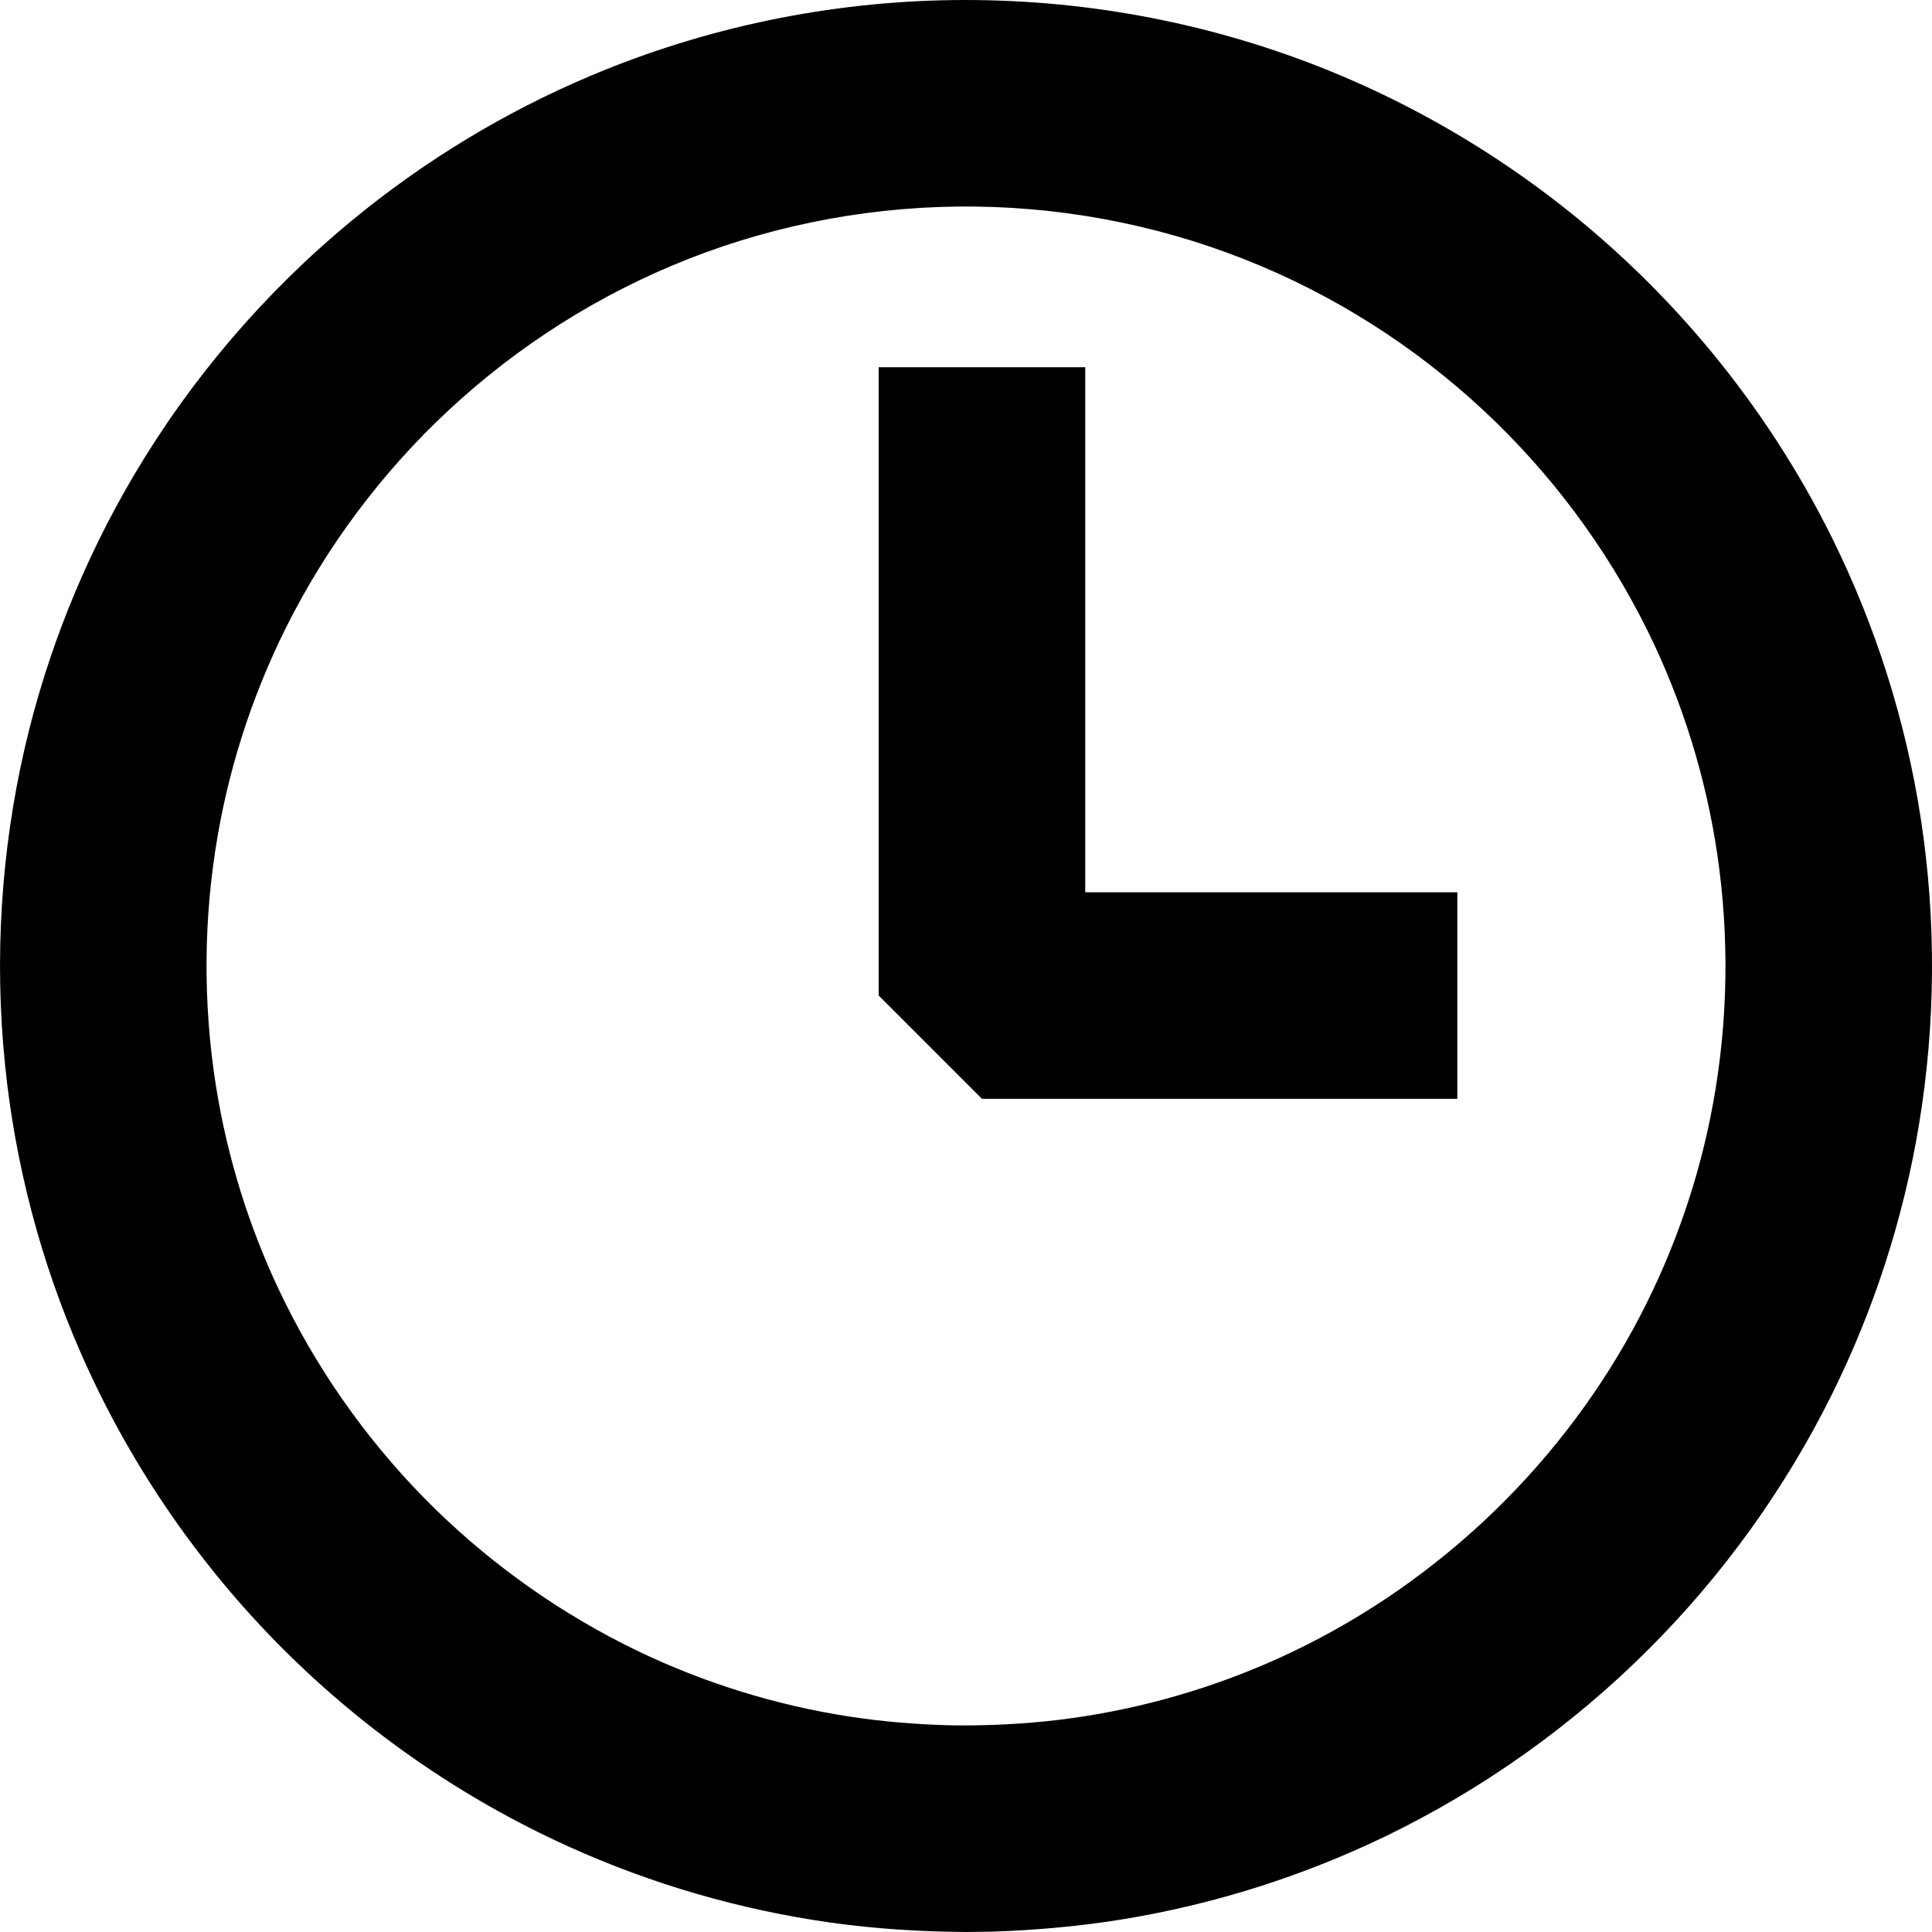 <?xml version="1.0" encoding="UTF-8" standalone="no"?>
<svg width="25px" height="25px" viewBox="0 0 25 25" version="1.1" xmlns="http://www.w3.org/2000/svg" xmlns:xlink="http://www.w3.org/1999/xlink" xmlns:sketch="http://www.bohemiancoding.com/sketch/ns">
    <!-- Generator: Sketch 3.3.2 (12043) - http://www.bohemiancoding.com/sketch -->
    <title>:: clock icon</title>
    <desc>Created with Sketch.</desc>
    <defs></defs>
    <g stroke="none" stroke-width="1" fill="rgb(0,0,0)" fill-rule="evenodd" sketch:type="MSPage">
        <g sketch:type="MSArtboardGroup" transform="translate(-773, -2661)" fill="rgb(0,0,0)">
            <g sketch:type="MSLayerGroup" transform="translate(773, 2657)">
                <path d="M12.5,29 C11.916,28.996 11.333,28.96 10.754,28.879 C9.582,28.714 8.435,28.382 7.357,27.894 C5.939,27.253 4.645,26.344 3.557,25.231 C2.505,24.153 1.648,22.885 1.044,21.504 C0.526,20.322 0.195,19.06 0.065,17.776 C-0.074,16.409 0.011,15.019 0.32,13.679 C0.607,12.439 1.086,11.244 1.734,10.148 C2.473,8.899 3.43,7.78 4.55,6.856 C5.481,6.088 6.523,5.454 7.635,4.984 C9.121,4.355 10.726,4.021 12.339,4.001 C13.958,3.981 15.576,4.274 17.082,4.868 C18.533,5.441 19.873,6.288 21.014,7.351 C22.115,8.376 23.029,9.598 23.699,10.945 C24.27,12.094 24.662,13.331 24.856,14.599 C25.056,15.908 25.048,17.249 24.831,18.556 C24.63,19.77 24.247,20.953 23.699,22.055 C23.096,23.267 22.295,24.38 21.337,25.337 C20.344,26.331 19.184,27.155 17.919,27.766 C16.856,28.278 15.72,28.638 14.556,28.831 C13.982,28.926 13.403,28.977 12.822,28.996 C12.661,28.999 12.661,28.999 12.5,29 L12.5,29 Z M12.5,26.327 C12.96,26.325 13.419,26.296 13.875,26.232 C14.795,26.103 15.695,25.842 16.542,25.459 C18.488,24.579 20.122,23.058 21.142,21.181 C21.601,20.336 21.935,19.423 22.128,18.48 C22.345,17.42 22.385,16.322 22.248,15.248 C22.121,14.246 21.837,13.265 21.41,12.35 C20.908,11.277 20.211,10.297 19.364,9.47 C18.487,8.614 17.452,7.922 16.323,7.445 C15.156,6.951 13.895,6.689 12.627,6.673 C11.355,6.657 10.083,6.887 8.899,7.354 C7.758,7.804 6.705,8.471 5.807,9.307 C4.941,10.113 4.221,11.075 3.694,12.135 C3.246,13.037 2.938,14.007 2.786,15.003 C2.622,16.074 2.636,17.173 2.826,18.24 C2.989,19.15 3.282,20.037 3.694,20.865 C4.186,21.854 4.846,22.759 5.636,23.531 C6.399,24.275 7.282,24.895 8.242,25.359 C9.114,25.779 10.047,26.068 11.003,26.214 C11.415,26.277 11.83,26.311 12.246,26.324 C12.374,26.327 12.373,26.327 12.5,26.327 L12.5,26.327 Z M12.707,18.219 L11.37,16.882 L11.37,8.752 L14.043,8.752 L14.043,15.546 L18.858,15.546 L18.858,18.219 L12.707,18.219 L12.707,18.219 Z" sketch:type="MSShapeGroup"></path>
            </g>
        </g>
    </g>
</svg>